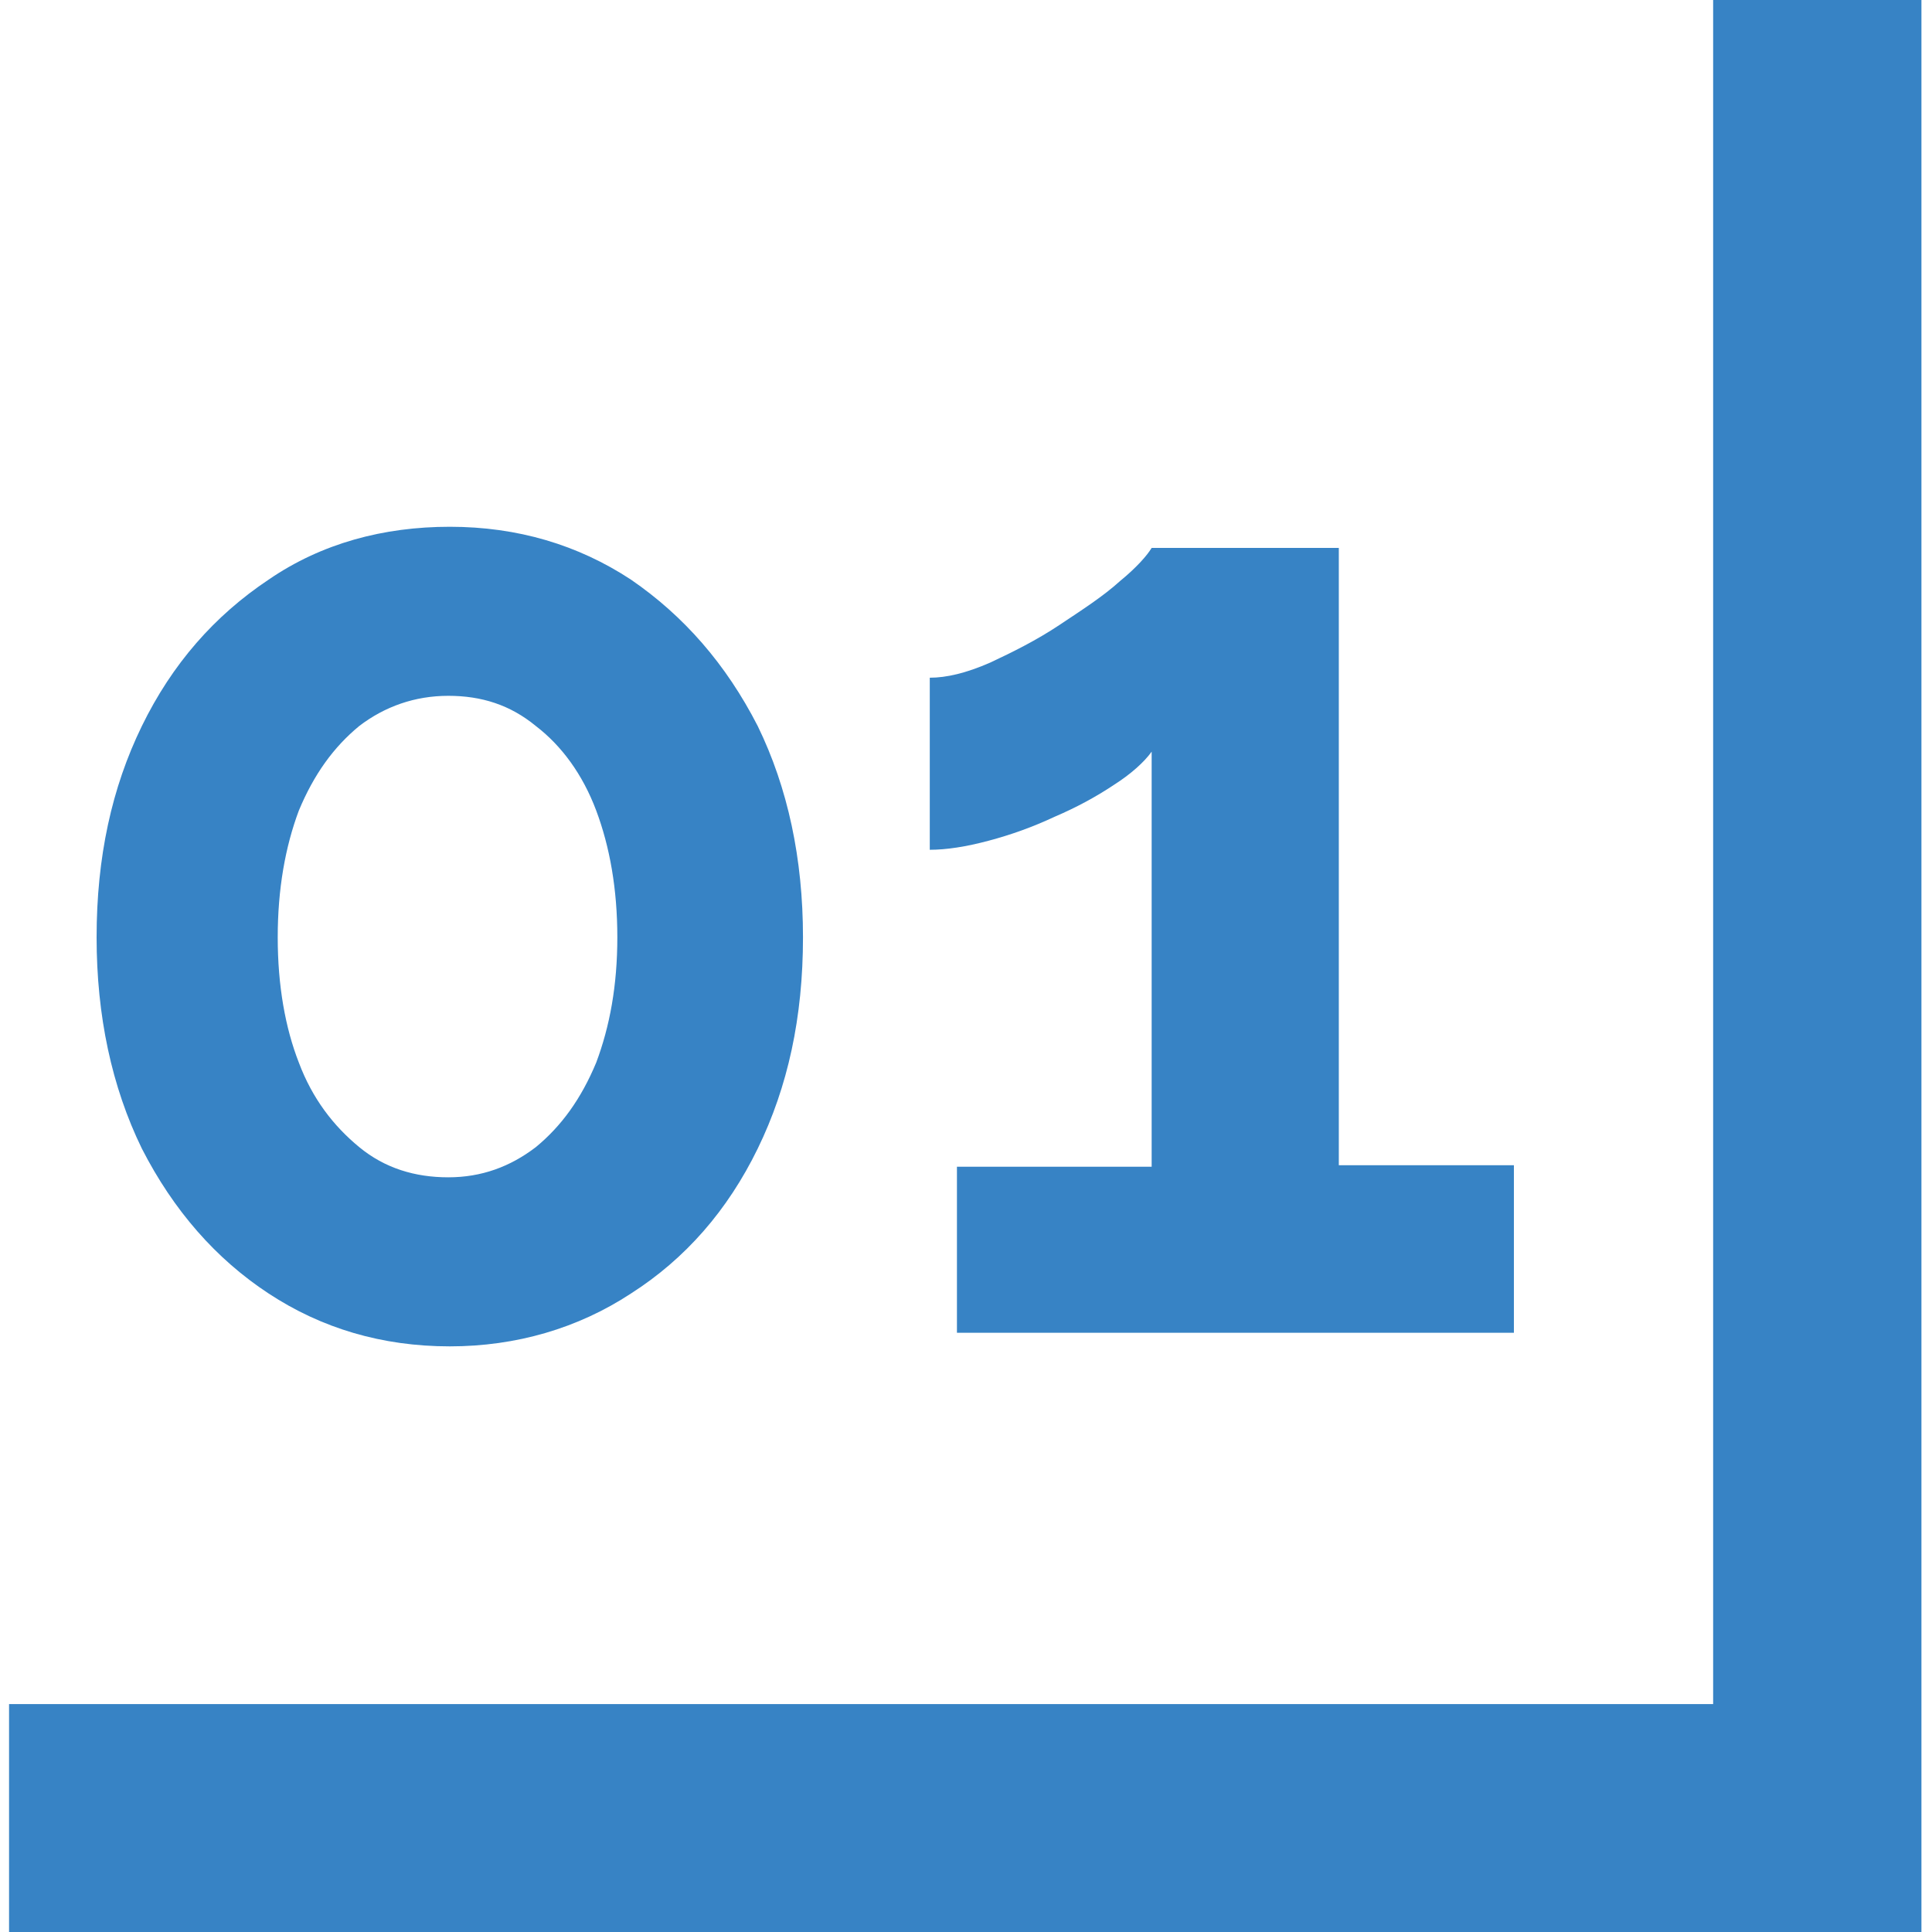 <?xml version="1.0" encoding="utf-8"?>
<!-- Generator: Adobe Illustrator 24.0.1, SVG Export Plug-In . SVG Version: 6.00 Build 0)  -->
<svg version="1.1" id="Layer_1" xmlns="http://www.w3.org/2000/svg" xmlns:xlink="http://www.w3.org/1999/xlink" x="0px" y="0px"
	 viewBox="0 0 128 128" style="enable-background:new 0 0 128 128;" xml:space="preserve">
<style type="text/css">
	.st0{enable-background:new    ;}
	.st1{fill:#3783C5;}
</style>
<g id="Group_80_3_" transform="translate(-349 -3646)">
	<g class="st0">
		<path class="st1" d="M402.2,3708.1c0,5.3-1,9.9-3,14c-2,4.1-4.8,7.3-8.4,9.6c-3.5,2.3-7.6,3.5-12,3.5c-4.5,0-8.5-1.2-12-3.5
			c-3.5-2.3-6.3-5.5-8.4-9.6c-2-4.1-3-8.8-3-14c0-5.3,1-9.9,3-14c2-4.1,4.8-7.3,8.4-9.7c3.5-2.4,7.6-3.5,12-3.5
			c4.5,0,8.5,1.2,12,3.5c3.5,2.4,6.3,5.6,8.4,9.7C401.2,3698.2,402.2,3702.9,402.2,3708.1z M389.9,3708.1c0-3.2-0.5-6-1.4-8.4
			c-0.9-2.4-2.3-4.3-4-5.6c-1.7-1.4-3.6-2-5.8-2c-2.2,0-4.2,0.7-5.9,2c-1.7,1.4-3,3.2-4,5.6c-0.9,2.4-1.4,5.2-1.4,8.4
			c0,3.2,0.5,6,1.4,8.3c0.9,2.4,2.3,4.2,4,5.6c1.7,1.4,3.7,2,5.9,2c2.2,0,4.1-0.7,5.8-2c1.7-1.4,3-3.2,4-5.6
			C389.4,3714,389.9,3711.3,389.9,3708.1z"/>
		<path class="st1" d="M449.3,3723.3v11h-36.9v-11h12.9v-27.5c-0.5,0.7-1.4,1.5-2.5,2.2c-1.2,0.8-2.5,1.5-3.9,2.1
			c-1.5,0.7-2.9,1.2-4.4,1.6c-1.5,0.4-2.8,0.6-3.9,0.6v-11.4c1.1,0,2.4-0.3,4-1c1.5-0.7,3.1-1.5,4.6-2.5c1.5-1,2.9-1.9,4-2.9
			c1.1-0.9,1.8-1.7,2.1-2.2h12.4v40.9H449.3z"/>
	</g>
	<g id="Path_406_3_">
		<path class="st1" d="M476.4,3646h-13.9v112.9H349.6v15.1h126.7V3646z"/>
	</g>
</g>
</svg>
